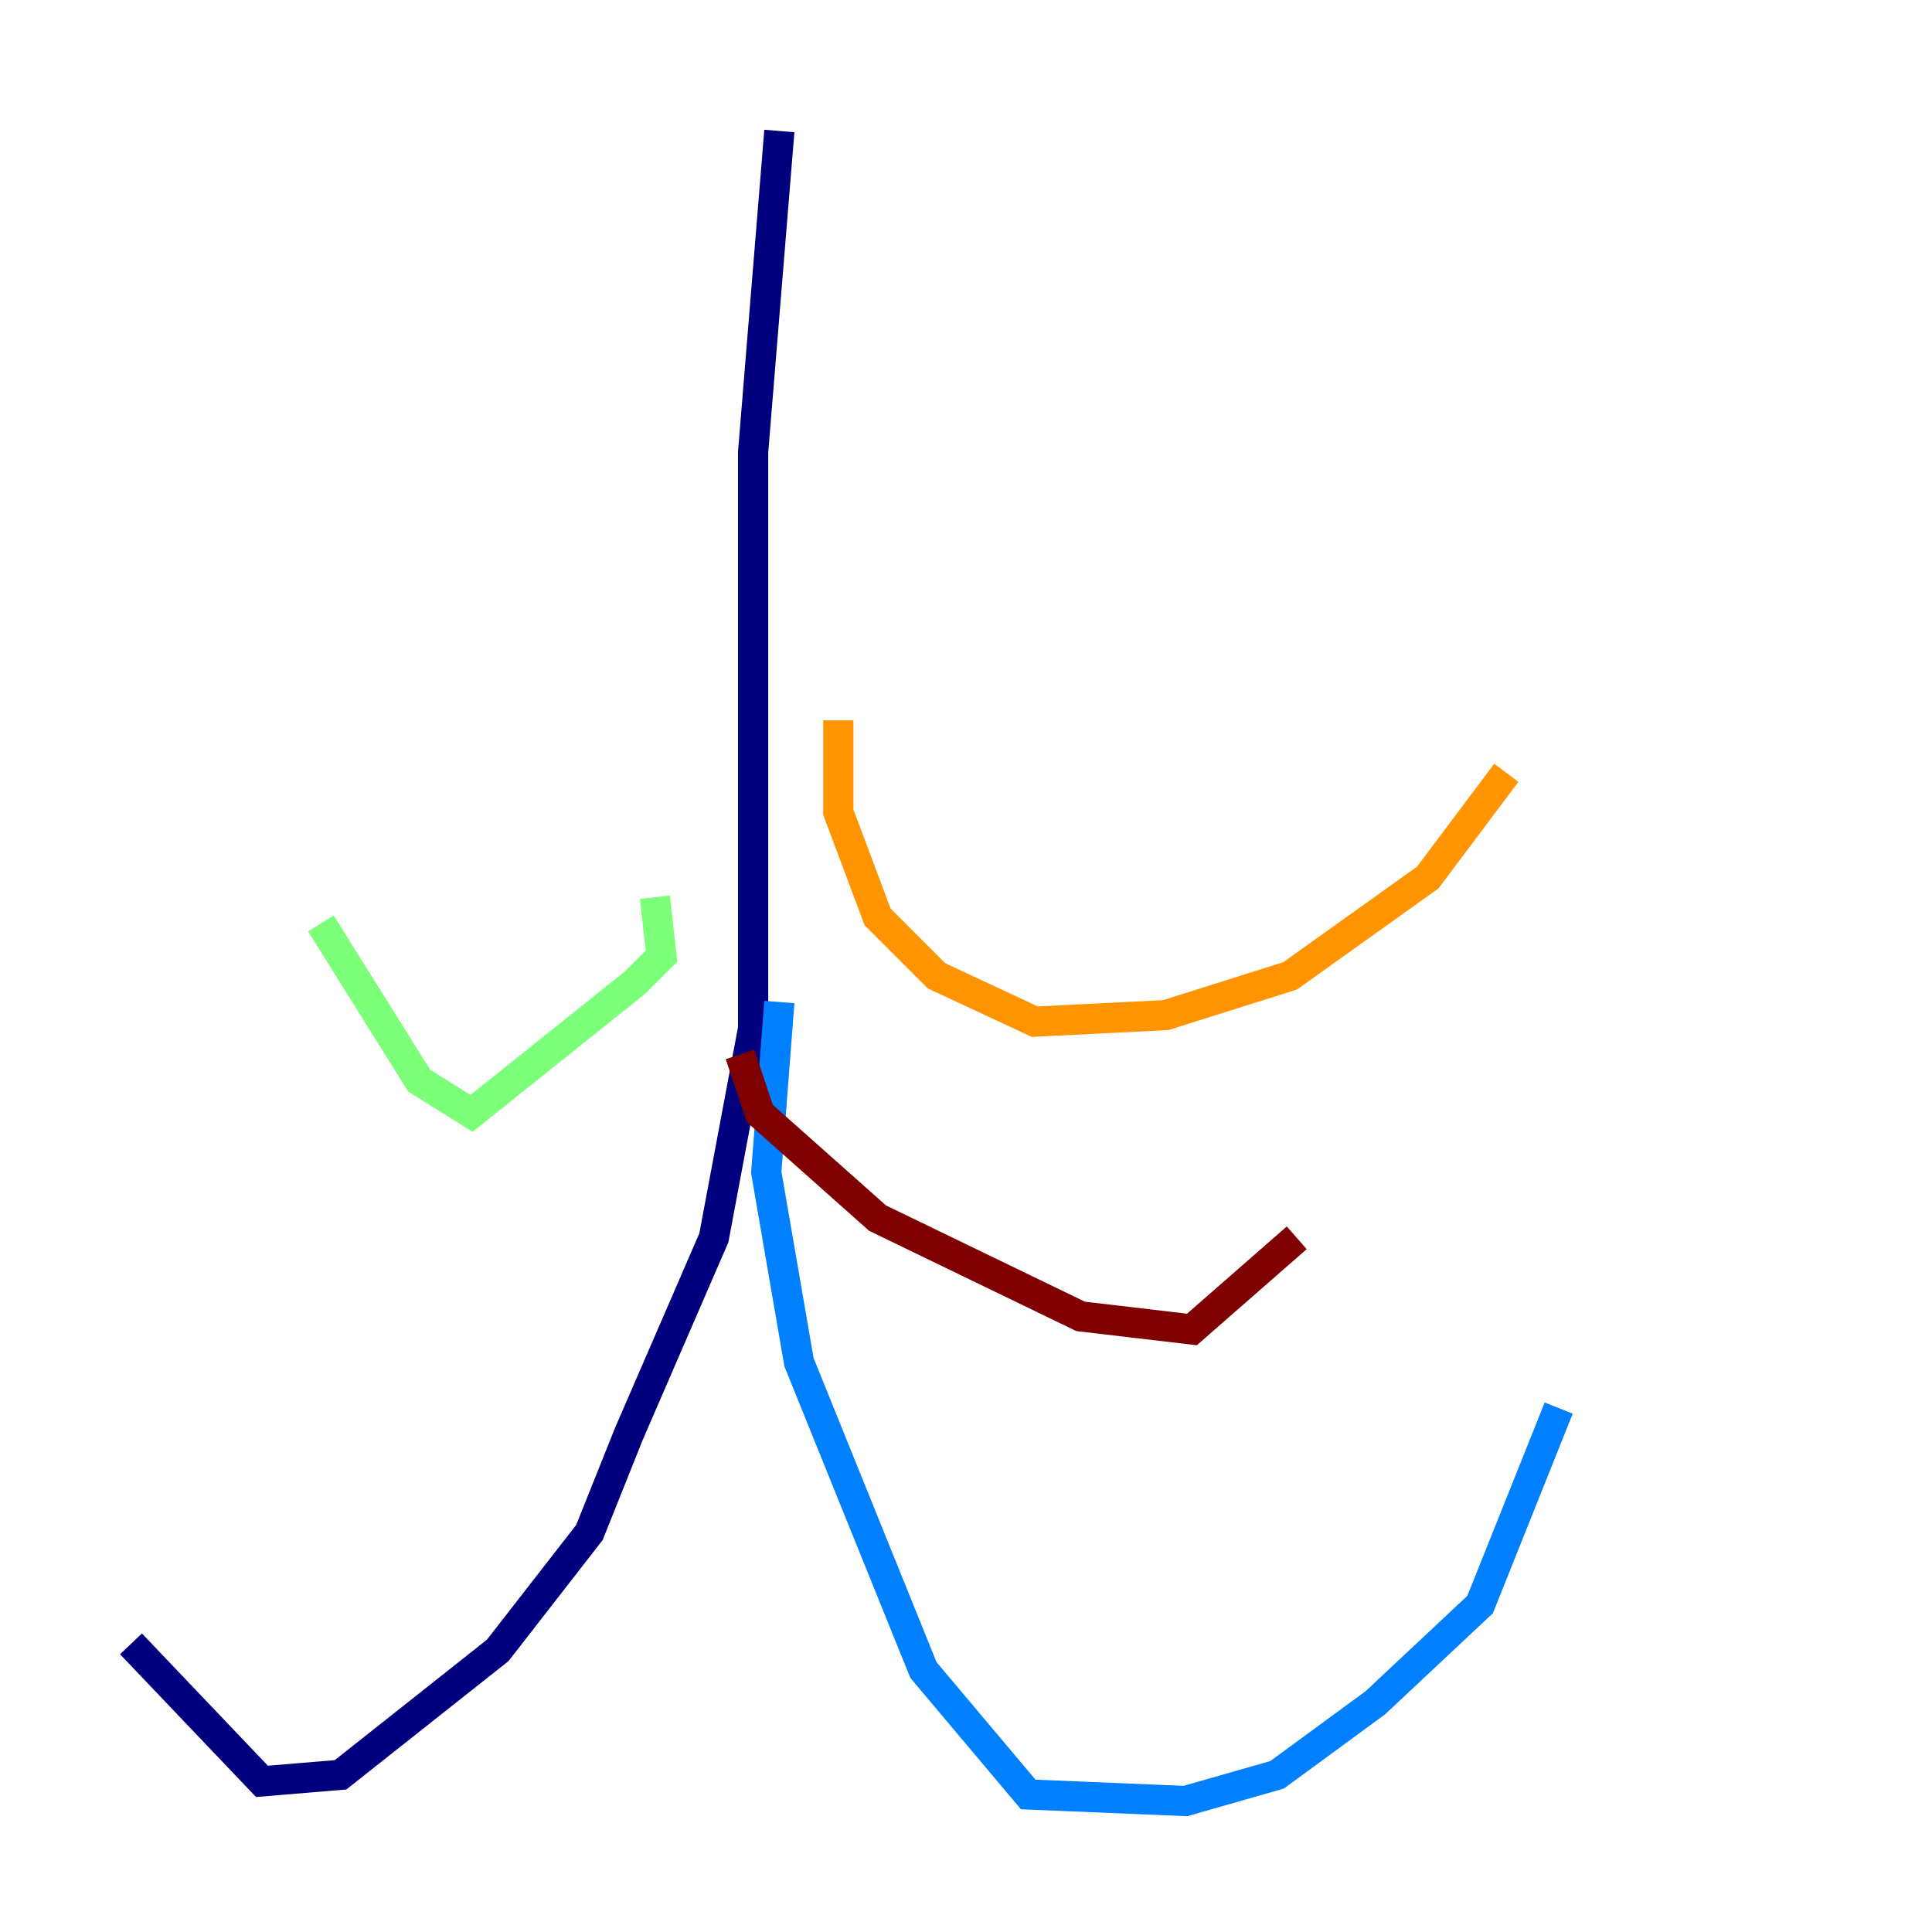 <?xml version="1.0" encoding="utf-8" ?>
<svg baseProfile="tiny" height="128" version="1.2" viewBox="0,0,128,128" width="128" xmlns="http://www.w3.org/2000/svg" xmlns:ev="http://www.w3.org/2001/xml-events" xmlns:xlink="http://www.w3.org/1999/xlink"><defs /><polyline fill="none" points="51.634,8.678 49.898,29.939 49.898,68.122 47.295,82.007 41.654,95.024 39.051,101.532 32.976,109.342 22.563,117.586 17.356,118.02 8.678,108.909" stroke="#00007f" stroke-width="2" /><polyline fill="none" points="51.634,66.386 50.766,77.668 52.936,90.251 61.18,110.644 68.122,118.888 78.536,119.322 84.61,117.586 91.119,112.814 98.061,106.305 103.268,93.288" stroke="#0080ff" stroke-width="2" /><polyline fill="none" points="43.39,59.444 43.824,63.349 42.088,65.085 31.241,73.763 27.77,71.593 21.261,61.18" stroke="#7cff79" stroke-width="2" /><polyline fill="none" points="55.539,47.729 55.539,53.803 58.142,60.746 62.047,64.651 68.556,67.688 77.234,67.254 85.478,64.651 94.59,58.142 99.797,51.2" stroke="#ff9400" stroke-width="2" /><polyline fill="none" points="49.031,69.858 50.332,73.763 58.142,80.705 71.593,87.214 78.969,88.081 85.912,82.007" stroke="#7f0000" stroke-width="2" /></svg>